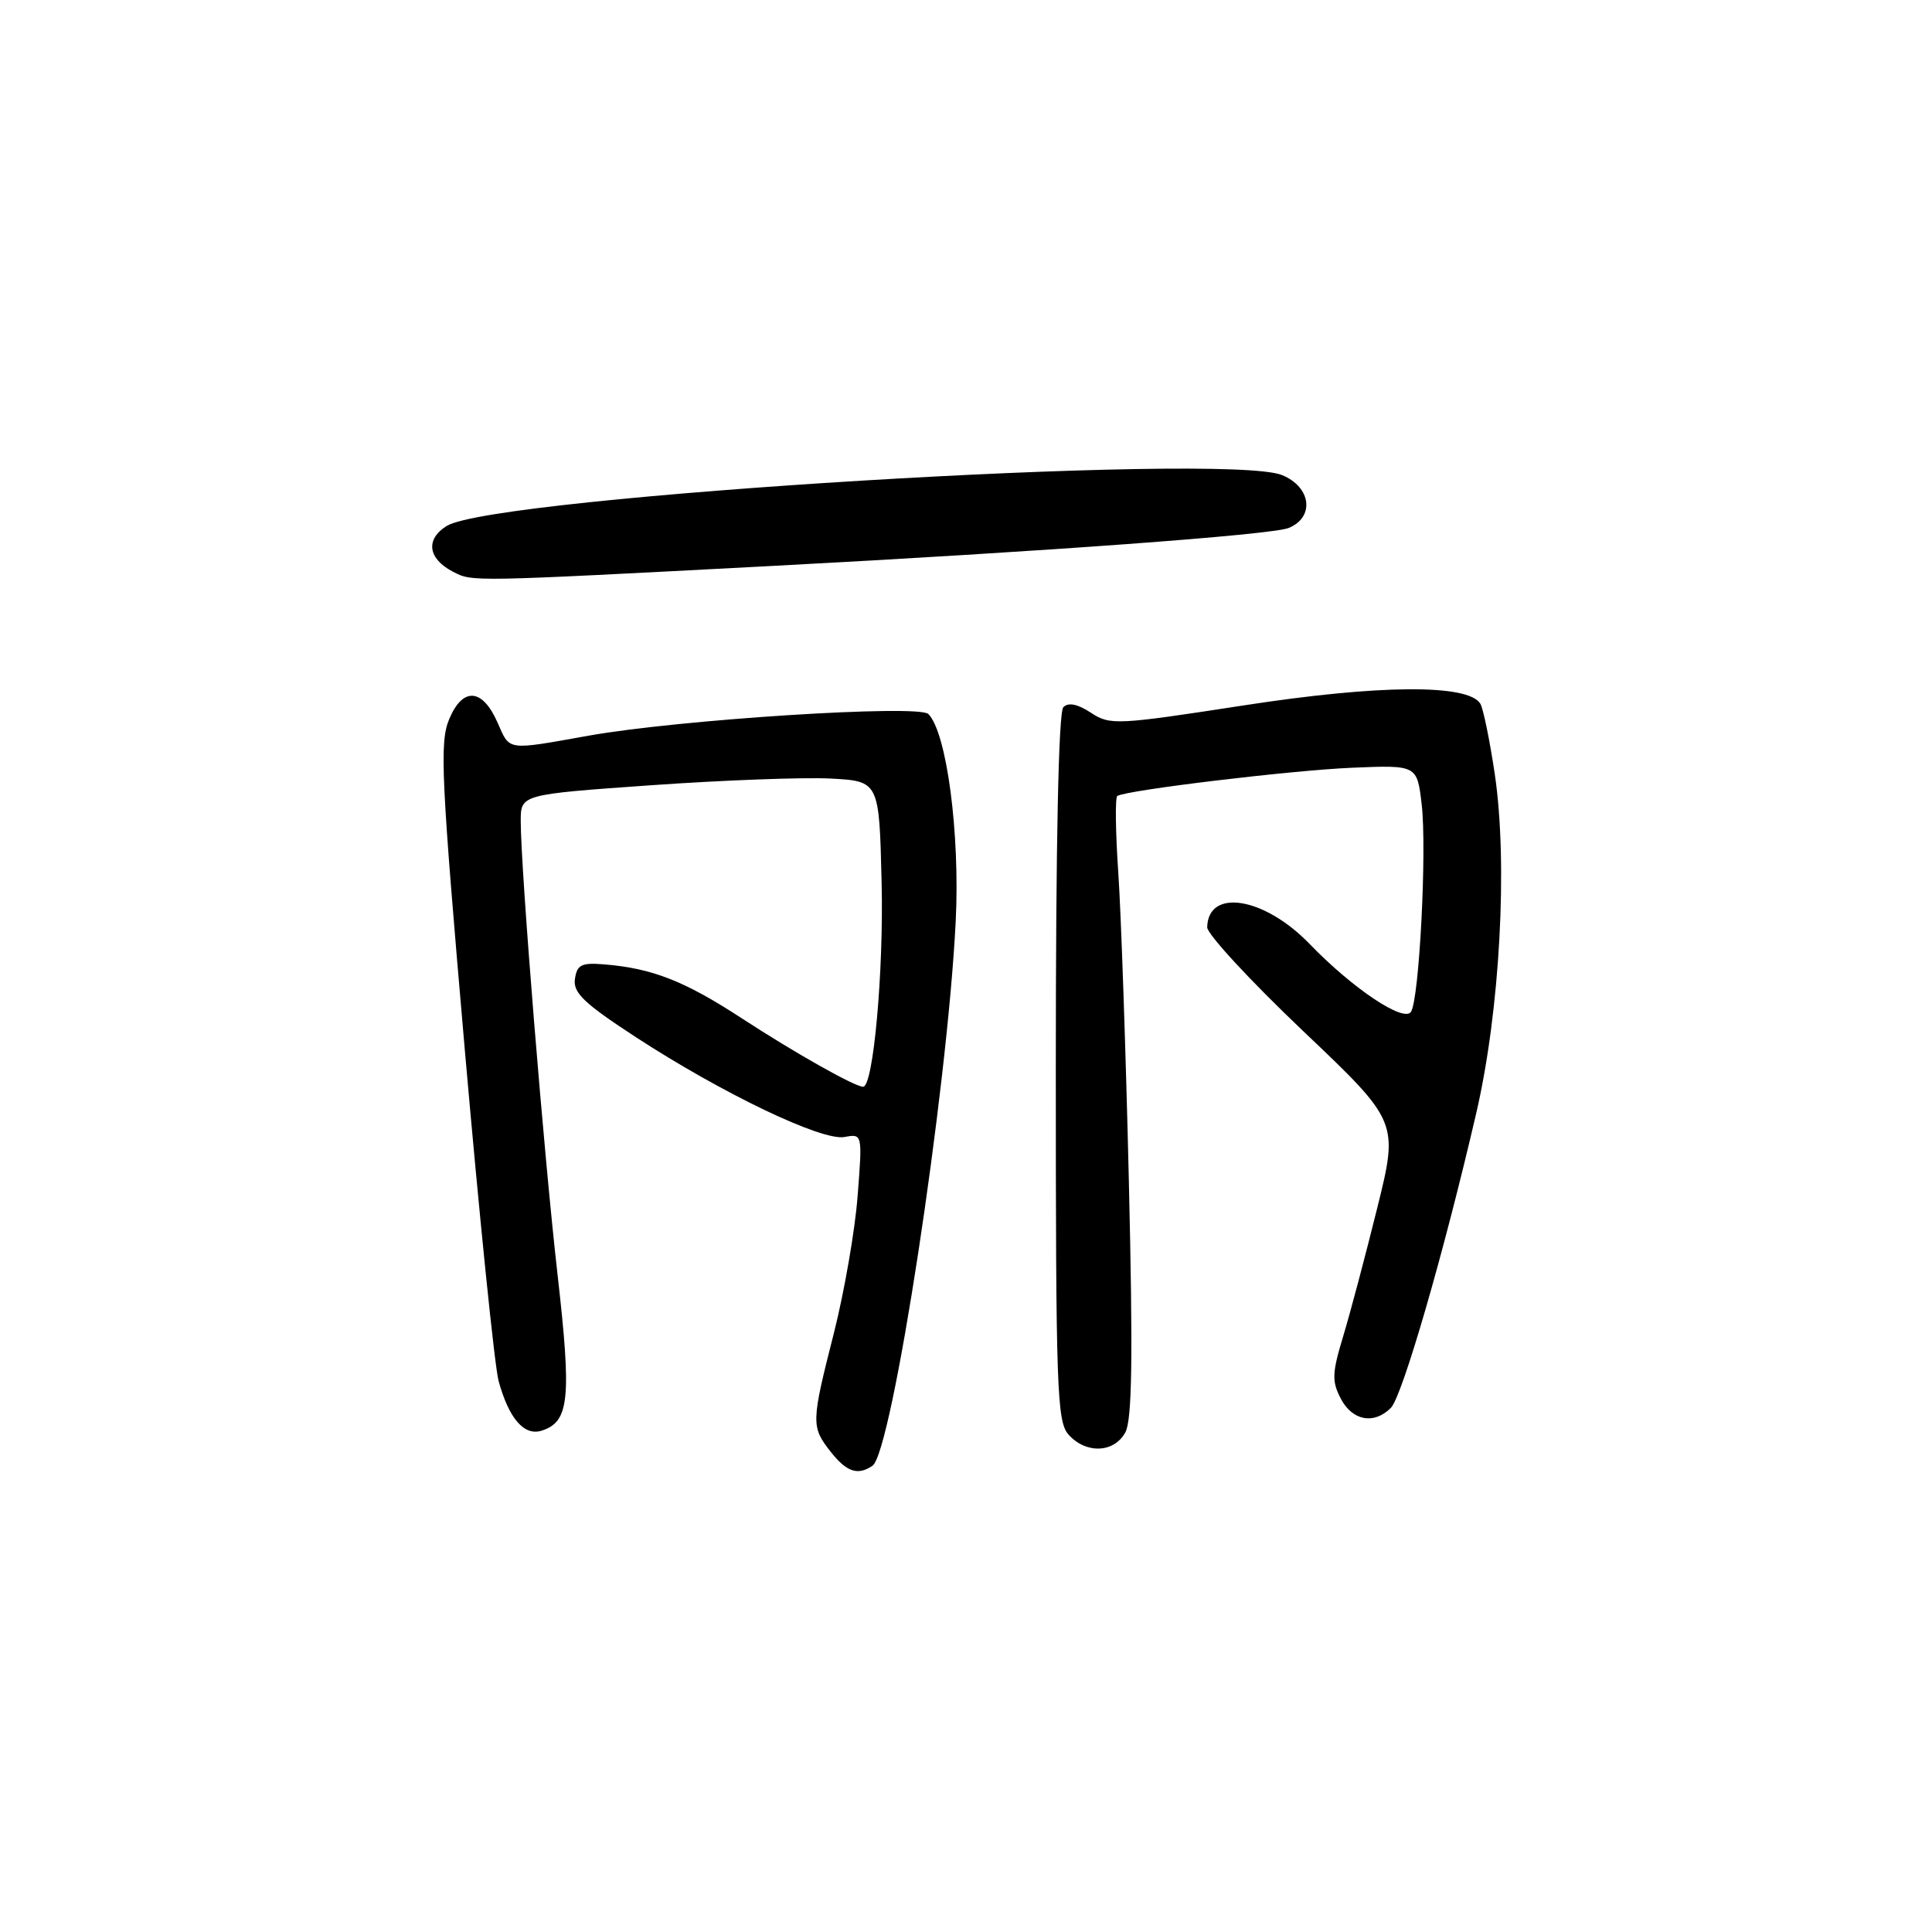 <?xml version="1.0" encoding="UTF-8" standalone="no"?>
<!DOCTYPE svg PUBLIC "-//W3C//DTD SVG 1.1//EN" "http://www.w3.org/Graphics/SVG/1.1/DTD/svg11.dtd" >
<svg xmlns="http://www.w3.org/2000/svg" xmlns:xlink="http://www.w3.org/1999/xlink" version="1.1" viewBox="0 0 256 256">
 <g >
 <path fill="currentColor"
d=" M 115.60 194.23 C 118.21 192.50 125.52 144.64 126.64 122.00 C 127.21 110.41 125.44 97.04 123.01 94.61 C 121.72 93.32 90.02 95.34 78.00 97.48 C 67.02 99.44 67.59 99.52 65.93 95.75 C 63.92 91.18 61.32 91.00 59.52 95.29 C 58.23 98.39 58.44 102.86 61.59 139.12 C 63.53 161.33 65.54 181.07 66.07 183.00 C 67.43 187.97 69.46 190.31 71.77 189.57 C 75.44 188.41 75.75 185.34 73.89 169.00 C 72.09 153.26 69.00 115.21 69.00 108.79 C 69.00 105.27 69.00 105.27 86.25 104.05 C 95.74 103.38 106.42 102.98 110.00 103.16 C 116.50 103.50 116.50 103.50 116.82 117.00 C 117.10 128.73 115.72 144.00 114.37 144.00 C 113.27 144.00 105.36 139.54 98.38 134.99 C 90.71 129.98 86.44 128.30 80.00 127.78 C 77.04 127.54 76.45 127.84 76.18 129.73 C 75.92 131.55 77.39 132.95 84.27 137.44 C 95.71 144.89 108.90 151.21 111.89 150.66 C 114.28 150.22 114.28 150.22 113.64 158.46 C 113.30 162.99 111.88 171.14 110.51 176.58 C 107.47 188.53 107.46 189.04 110.07 192.37 C 112.19 195.05 113.64 195.54 115.60 194.23 Z  M 149.12 189.78 C 150.01 188.11 150.13 179.80 149.58 156.53 C 149.18 139.46 148.55 121.07 148.18 115.65 C 147.81 110.24 147.75 105.65 148.05 105.47 C 149.31 104.69 171.13 102.07 179.13 101.73 C 187.77 101.37 187.77 101.37 188.38 106.58 C 189.08 112.57 188.07 132.27 186.97 134.06 C 186.05 135.54 179.27 131.02 173.53 125.08 C 167.53 118.86 160.08 117.65 159.96 122.87 C 159.95 123.77 165.64 129.93 172.62 136.57 C 185.32 148.63 185.32 148.63 182.49 160.07 C 180.93 166.36 178.90 174.02 177.97 177.09 C 176.50 181.95 176.46 183.03 177.67 185.34 C 179.20 188.26 182.06 188.79 184.29 186.56 C 185.81 185.05 191.32 166.02 195.61 147.50 C 198.76 133.92 199.82 114.36 198.06 102.53 C 197.39 98.04 196.53 93.86 196.15 93.24 C 194.53 90.62 182.76 90.70 164.79 93.47 C 147.93 96.07 147.09 96.11 144.55 94.44 C 142.78 93.28 141.56 93.04 140.90 93.70 C 140.26 94.34 139.90 111.60 139.90 141.47 C 139.90 184.15 140.04 188.39 141.60 190.11 C 143.93 192.69 147.65 192.52 149.12 189.78 Z  M 102.50 74.98 C 138.46 73.08 168.50 70.87 170.75 69.96 C 174.23 68.54 173.75 64.55 169.90 62.96 C 162.44 59.87 65.54 65.76 59.19 69.69 C 56.35 71.46 56.69 74.02 60.01 75.75 C 62.61 77.10 62.04 77.11 102.50 74.98 Z "/>
</g>
</svg>